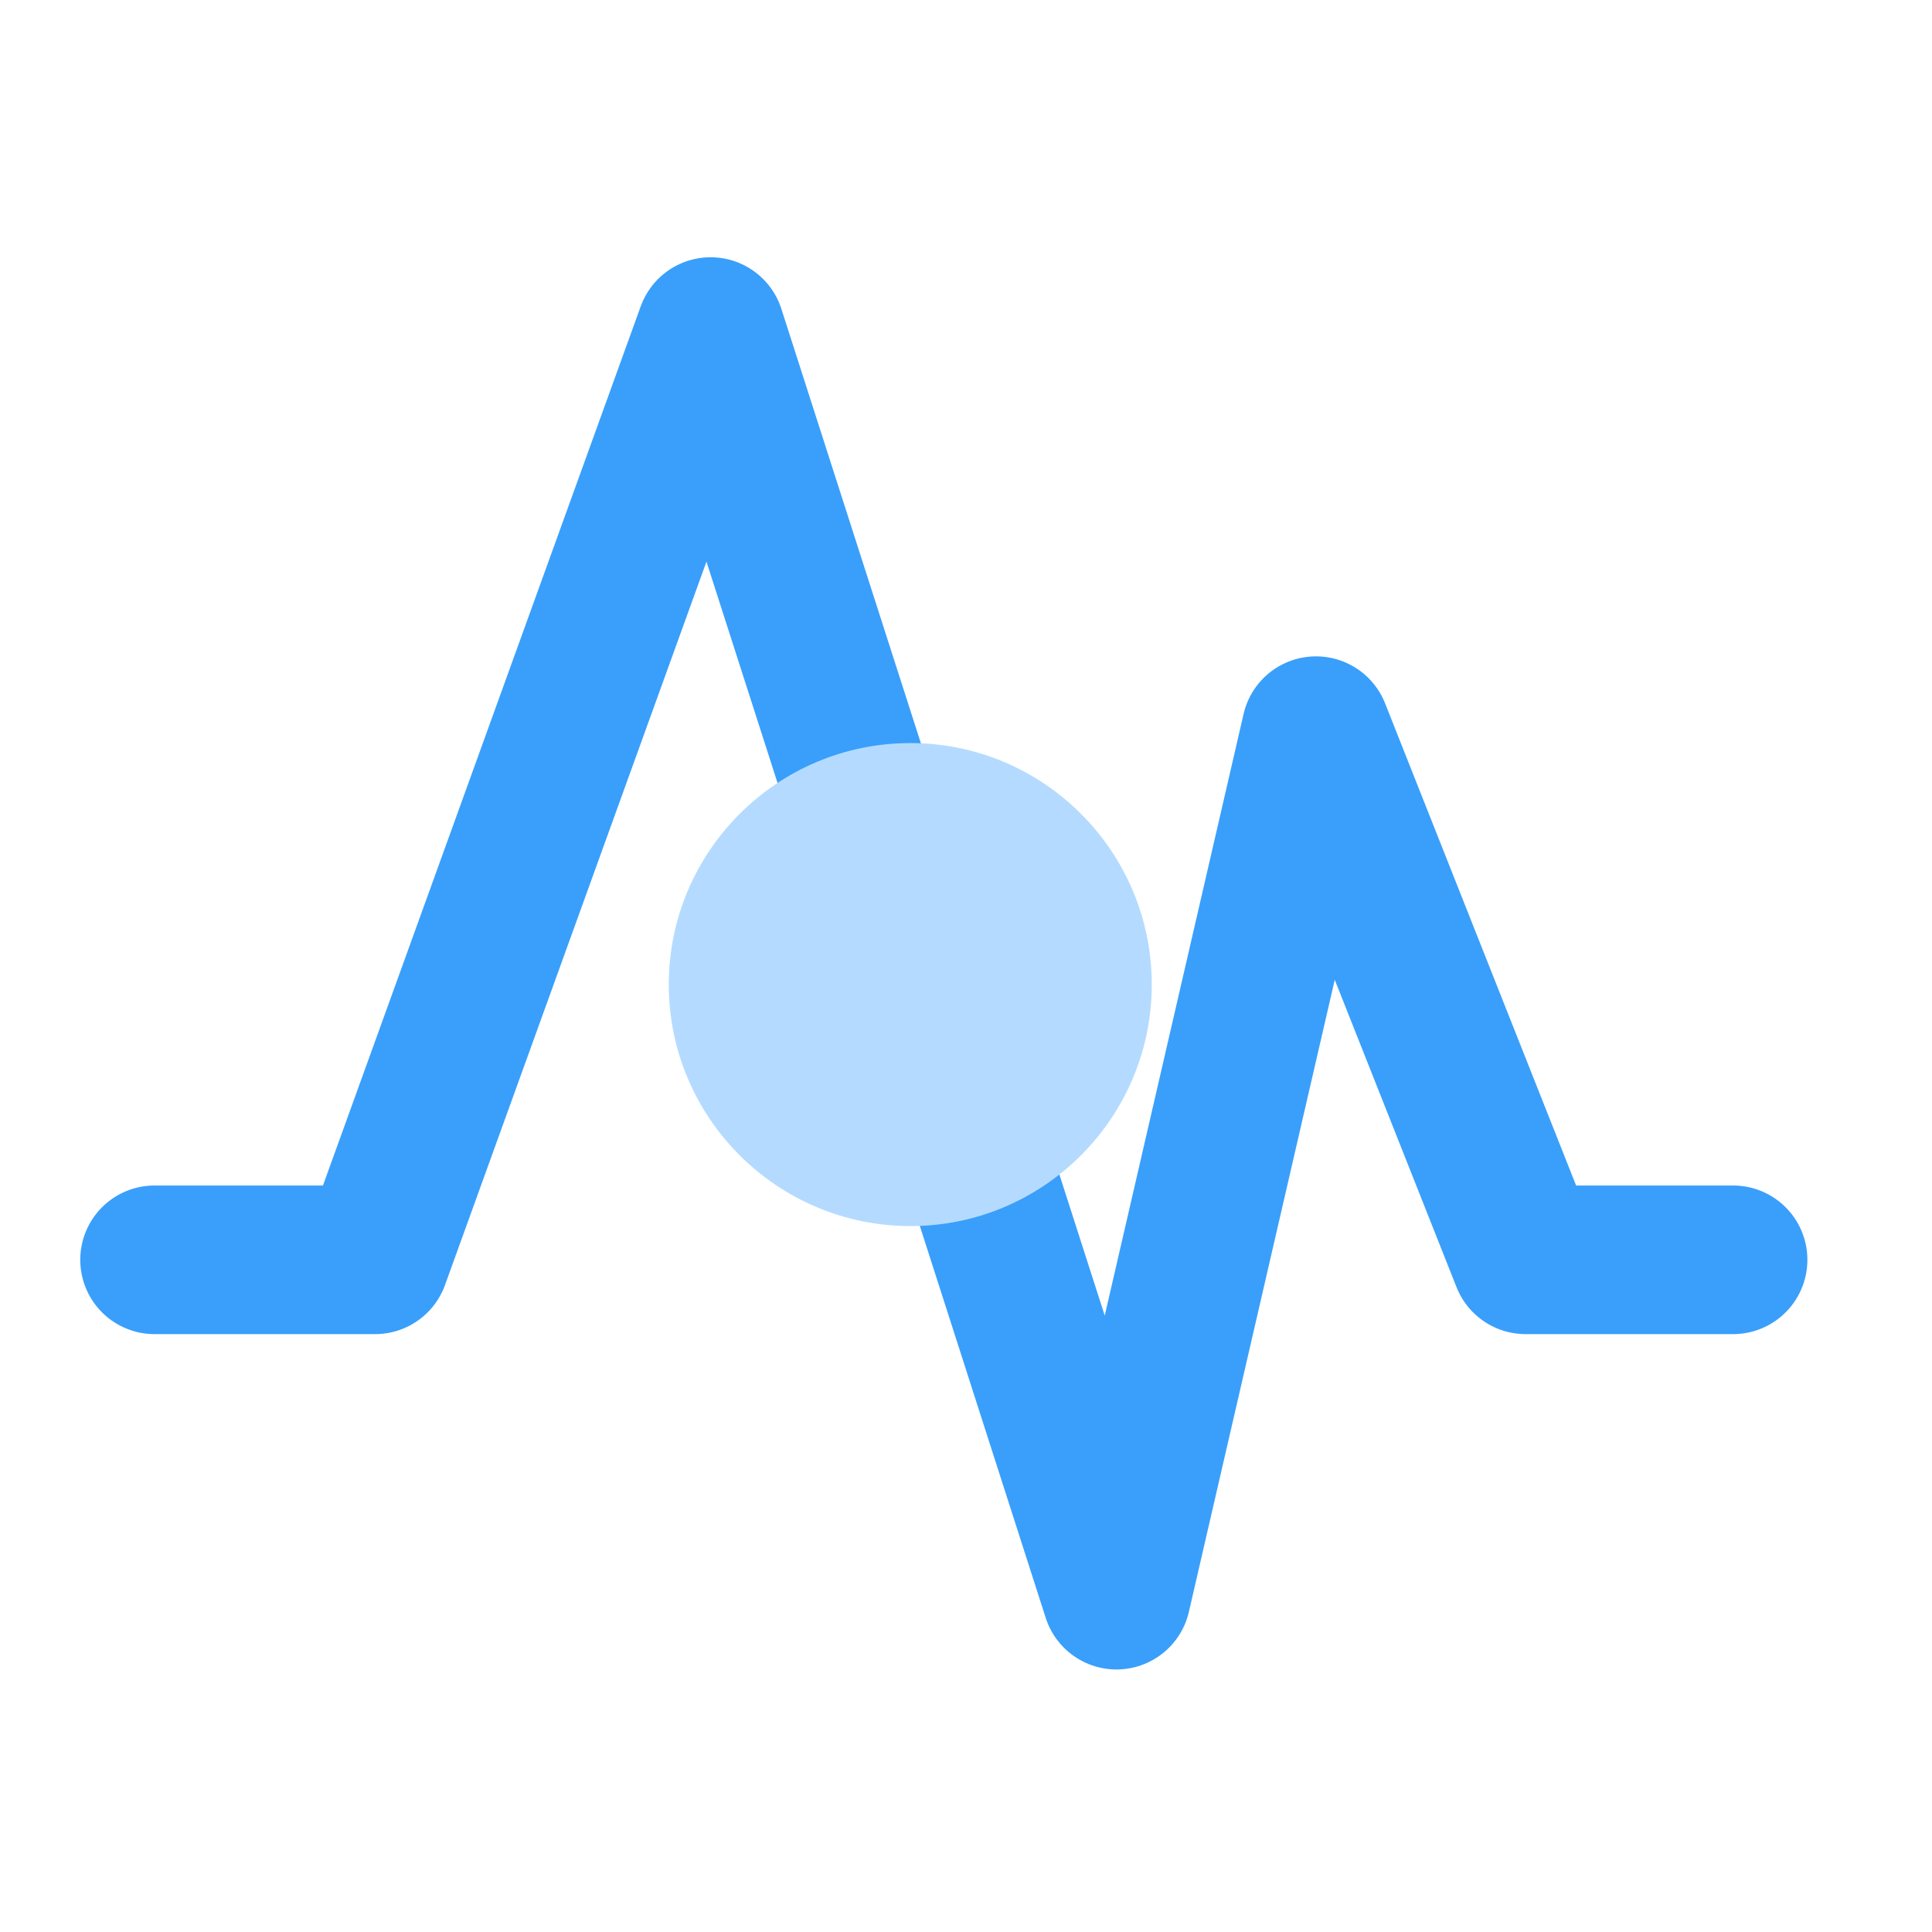 <?xml version="1.0" encoding="UTF-8"?>
<svg width="26px" height="26px" viewBox="0 0 26 26" version="1.1" xmlns="http://www.w3.org/2000/svg" xmlns:xlink="http://www.w3.org/1999/xlink">
    <!-- Generator: sketchtool 42 (36781) - http://www.bohemiancoding.com/sketch -->
    <title>A5DADAE9-BDEC-44FA-A216-AC38D33EA93E</title>
    <desc>Created with sketchtool.</desc>
    <defs></defs>
    <g id="Page-1" stroke="none" stroke-width="1" fill="none" fill-rule="evenodd">
        <g id="Menu_icon" transform="translate(-115, -319)">
            <g id="home_ic_liuliang_pop" transform="translate(115, 319)">
                <rect id="bounds" x="0" y="0" width="26" height="26"></rect>
                <polyline id="Path-2" stroke="#399FFB" stroke-width="2" stroke-linecap="round" stroke-linejoin="round" points="2.08 16.954 5.048 16.954 9.563 4.462 15.025 21.467 17.71 9.833 20.531 16.954 23.323 16.954"></polyline>
                <path d="M15.5,13.25 C15.5,15.043 14.044,16.5 12.252,16.5 C10.458,16.5 9,15.041 9,13.25 C9,11.459 10.458,10 12.252,10 C14.044,10 15.5,11.457 15.5,13.25 Z" id="Path-Copy-5" fill="#B4DBFF"></path>
            </g>
        </g>
    </g>
</svg>
